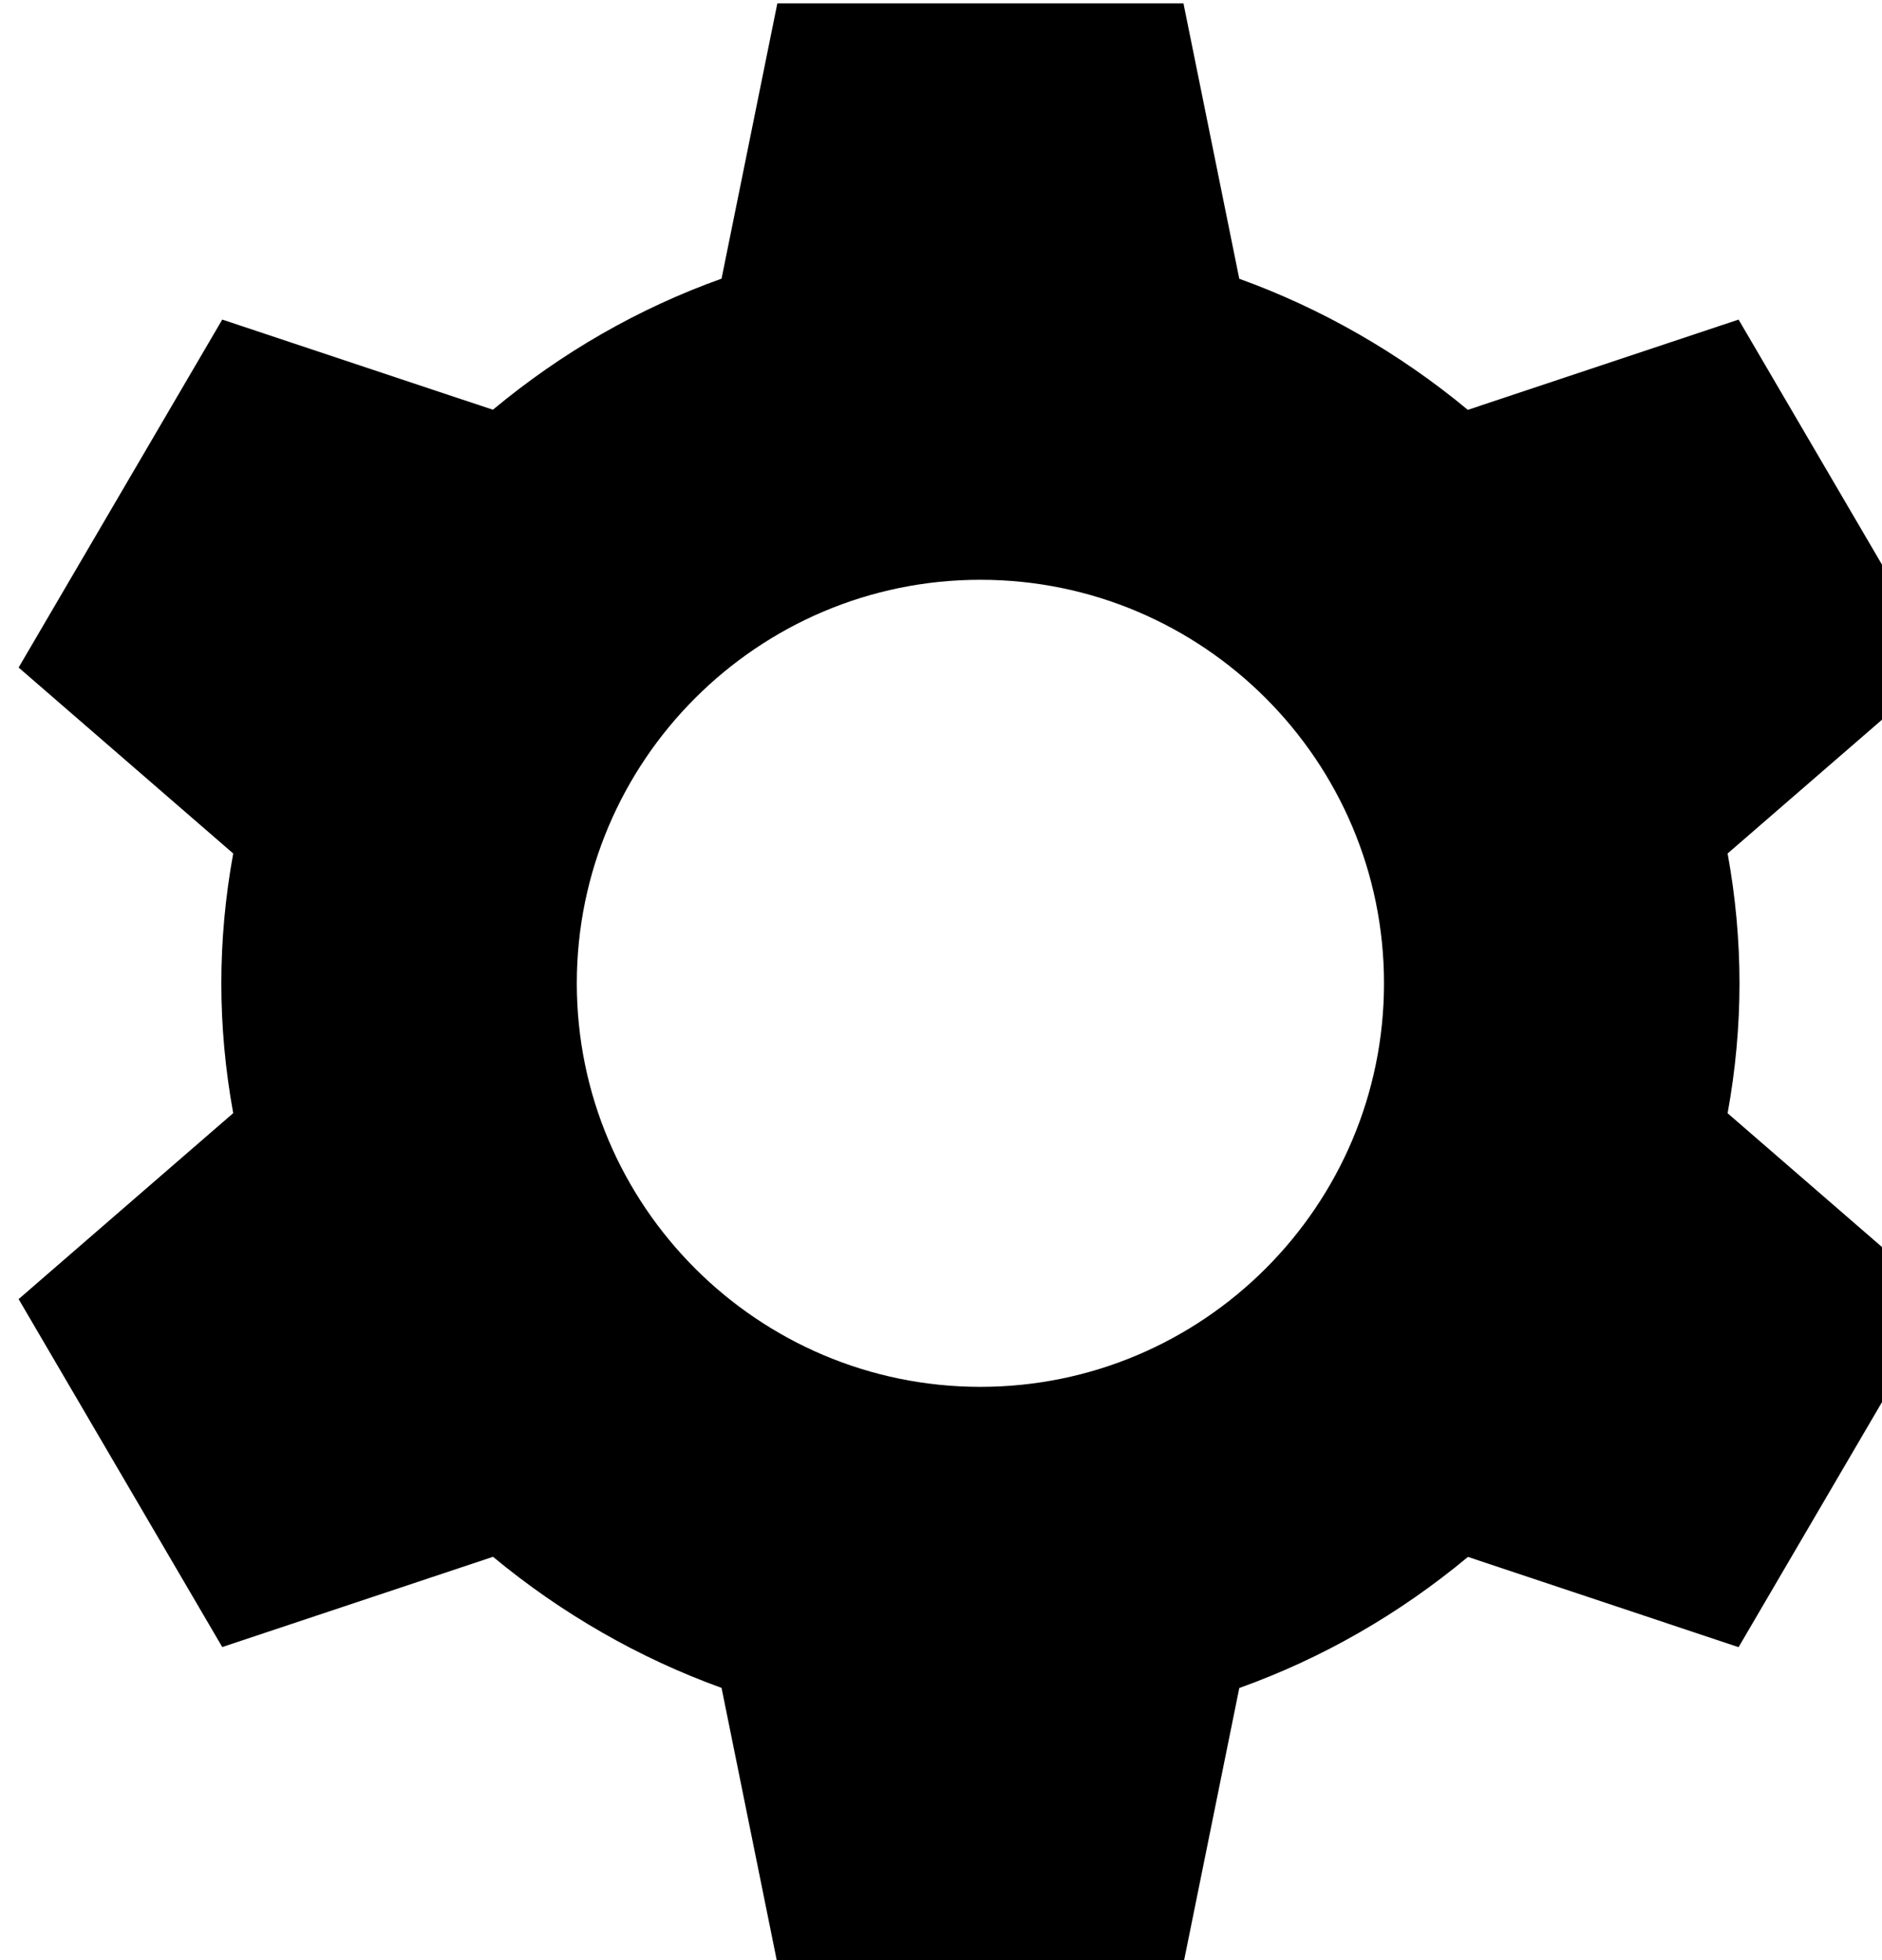 <?xml version="1.0" encoding="UTF-8" standalone="no"?>
<!-- Uploaded to: SVG Repo, www.svgrepo.com, Generator: SVG Repo Mixer Tools -->

<svg
   height="50"
   width="48"
   viewBox="0 0 96 100"
   version="1.1"
   id="icon"
   sodipodi:docname="theme-system.svg"
   inkscape:version="1.3 (0e150ed6c4, 2023-07-21)"
   xmlns:inkscape="http://www.inkscape.org/namespaces/inkscape"
   xmlns:sodipodi="http://sodipodi.sourceforge.net/DTD/sodipodi-0.dtd"
   xmlns="http://www.w3.org/2000/svg"
   xmlns:svg="http://www.w3.org/2000/svg">
  <defs
     id="defs1" />
  <sodipodi:namedview
     id="namedview1"
     pagecolor="#ffffff"
     bordercolor="#000000"
     borderopacity="0.25"
     inkscape:showpageshadow="2"
     inkscape:pageopacity="0.0"
     inkscape:pagecheckerboard="0"
     inkscape:deskcolor="#d1d1d1"
     inkscape:zoom="5.865"
     inkscape:cx="-16.538789"
     inkscape:cy="13.895993"
     inkscape:window-width="2560"
     inkscape:window-height="1369"
     inkscape:window-x="1912"
     inkscape:window-y="-8"
     inkscape:window-maximized="1"
     inkscape:current-layer="svg1" />
  <path
     d="m 88.731,50.166 c 0,-2.176 -0.2,-4.4 -0.606,-6.623 L 99.071,34.056 88.684,16.304 74.873,20.91 C 71.385,18.016 67.409,15.734 63.215,14.222 L 60.368,0.171 H 39.652 L 36.806,14.216 c -4.241,1.517 -8.146,3.764 -11.664,6.688 L 11.337,16.304 0.95,34.056 11.896,43.543 c -0.406,2.223 -0.606,4.447 -0.606,6.623 0,2.176 0.2,4.4 0.606,6.623 L 0.95,66.277 11.337,84.028 25.148,79.423 c 3.488,2.894 7.464,5.176 11.658,6.688 l 2.847,14.052 h 20.716 l 2.847,-14.046 c 4.235,-1.517 8.146,-3.764 11.664,-6.688 L 88.684,84.034 99.071,66.283 88.125,56.795 c 0.406,-2.229 0.606,-4.453 0.606,-6.629 M 50.01,70.753 c -11.352,0 -20.587,-9.235 -20.587,-20.587 0,-11.352 9.235,-20.587 20.587,-20.587 11.352,0 20.587,9.235 20.587,20.587 0,11.352 -9.234,20.587 -20.587,20.587"
     fill-rule="evenodd"
     id="path1"
     style="stroke-width:0.052" />
</svg>
